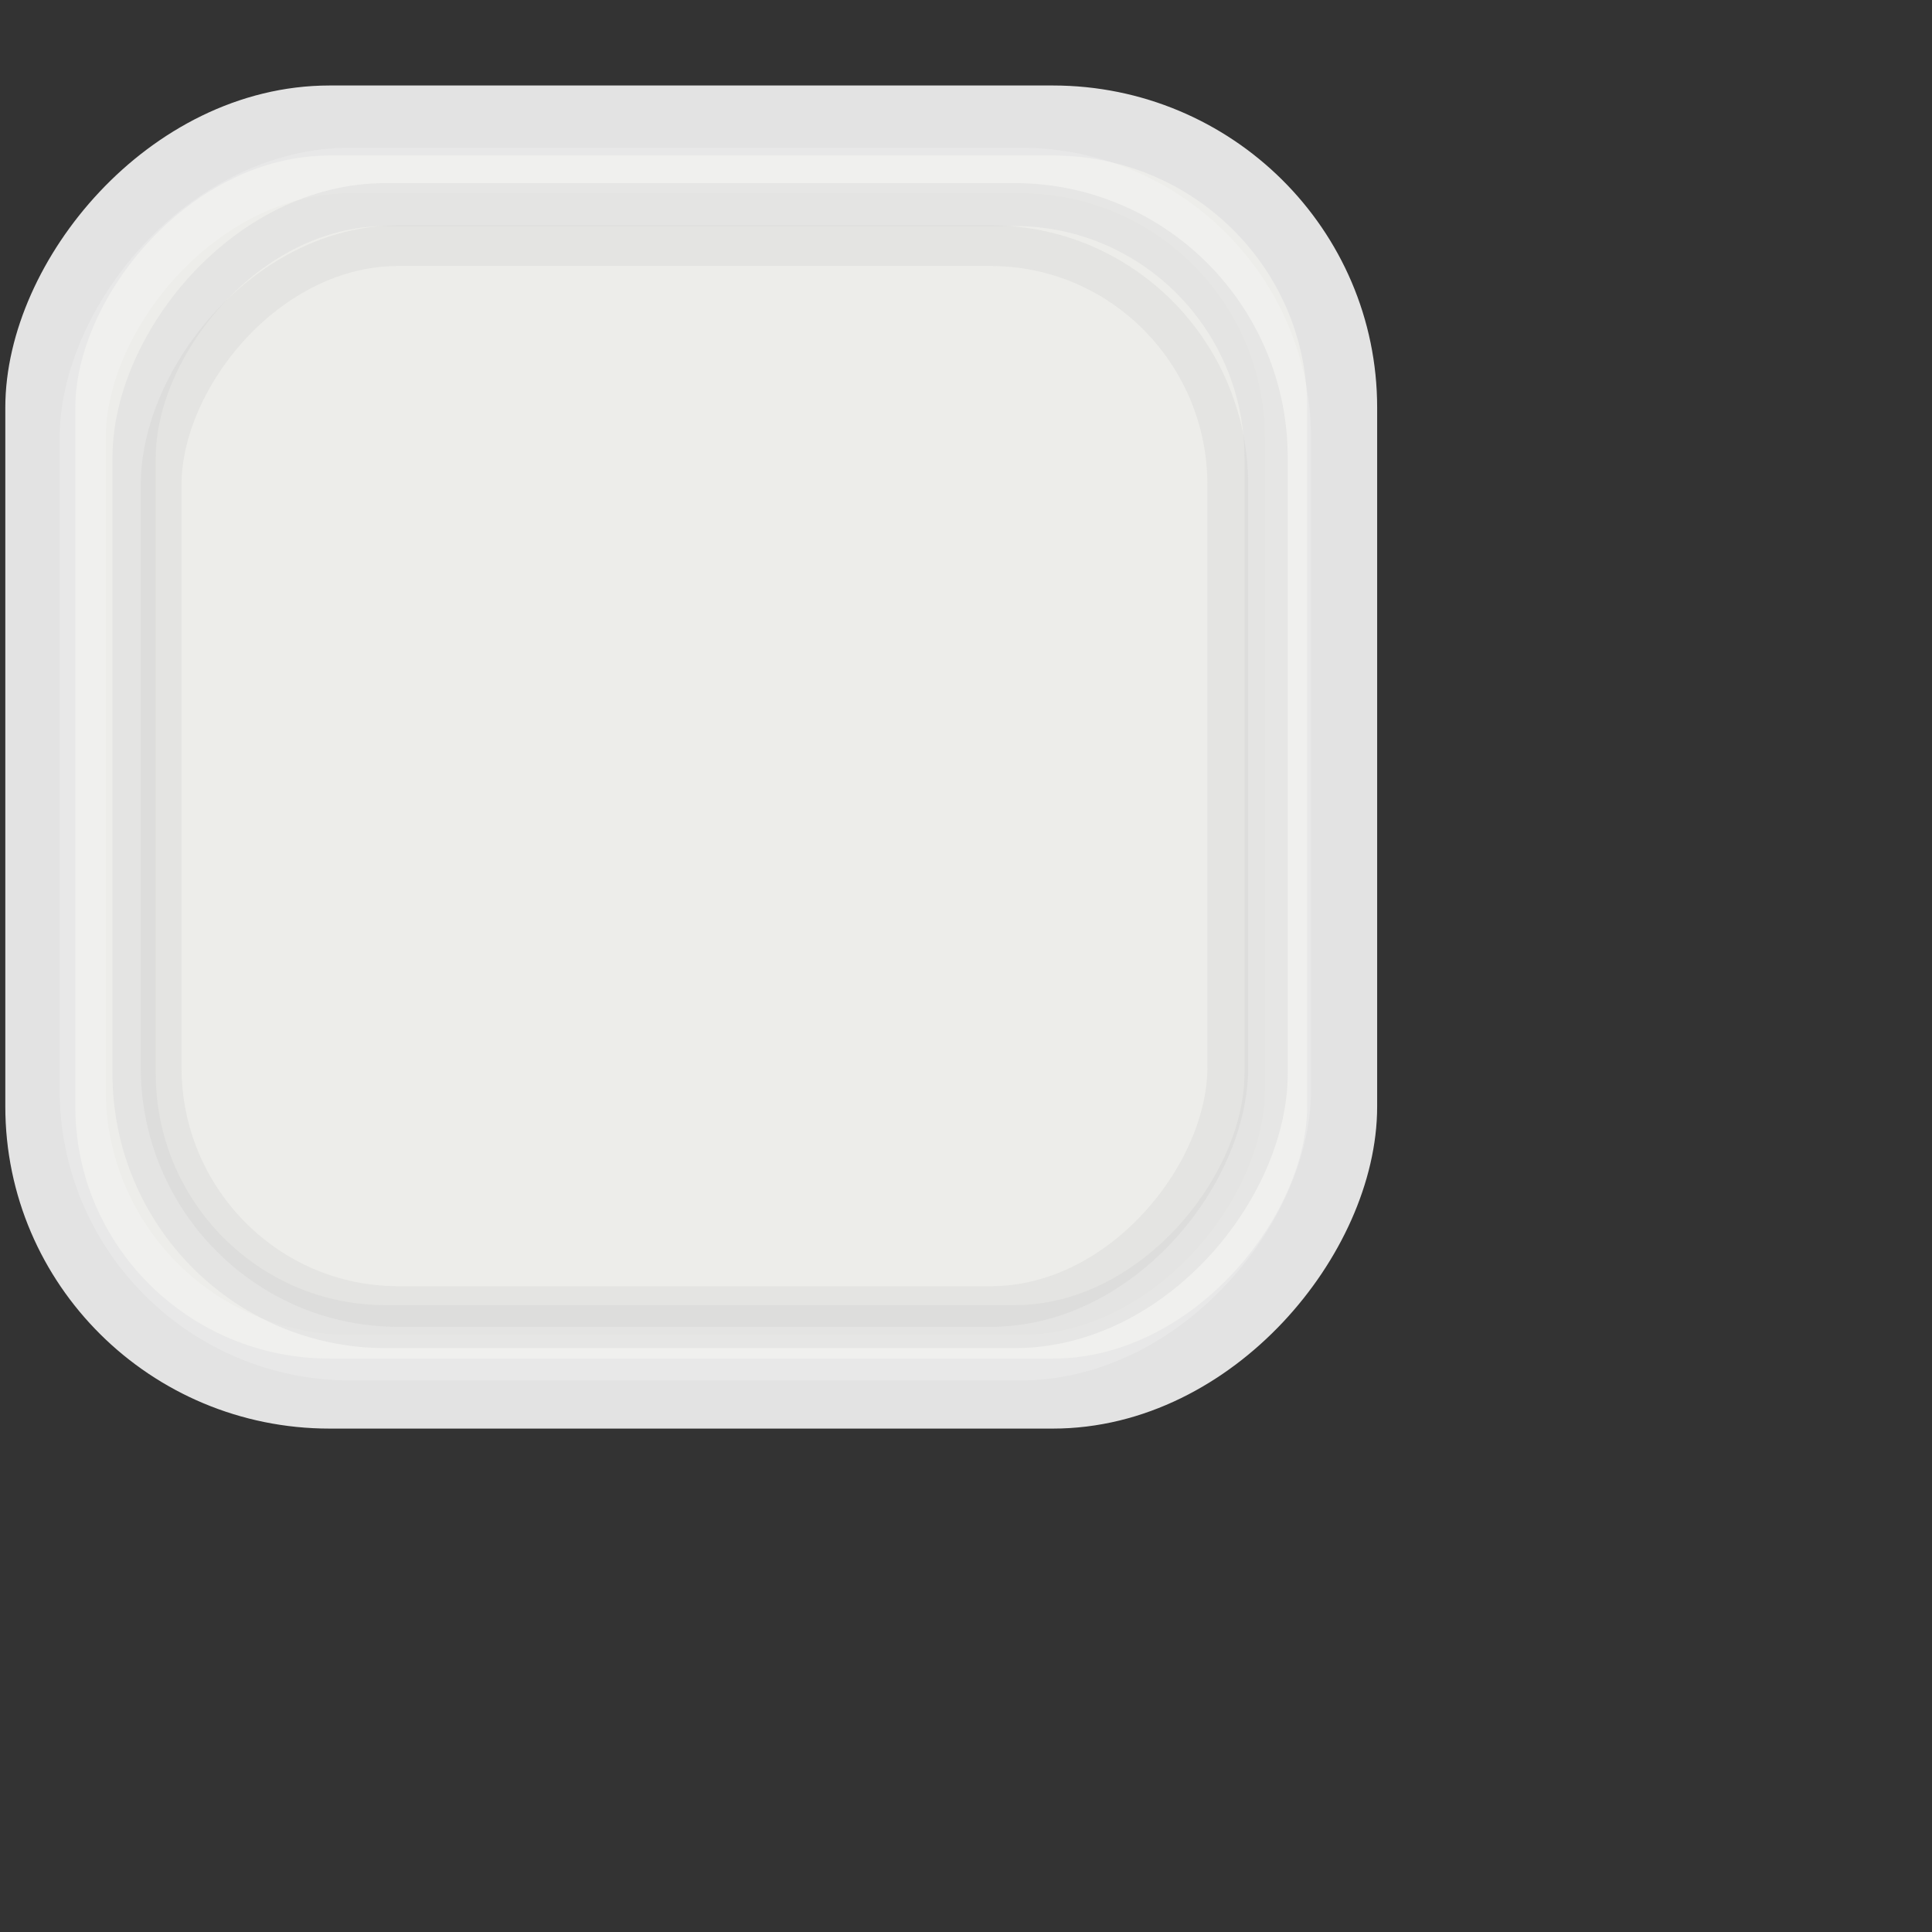 <?xml version="1.0" encoding="UTF-8" standalone="no"?>
<!-- Created with Inkscape (http://www.inkscape.org/) -->

<svg
   xmlns:dc="http://purl.org/dc/elements/1.1/"
   xmlns:cc="http://creativecommons.org/ns#"
   xmlns:rdf="http://www.w3.org/1999/02/22-rdf-syntax-ns#"
   xmlns:svg="http://www.w3.org/2000/svg"
   xmlns="http://www.w3.org/2000/svg"
   version="1.1"
   width="16"
   height="16"
   id="svg814">
  <rect width="100%" height="100%" fill="#333333" stroke="none"/>
  <defs
     id="defs816" />
  <g
     id="g3770">
    <g
       transform="translate(0,-1036.362)"
       id="layer1">
      <g
         transform="translate(-0.312,-1.688)"
         id="g3964">
        <g
           transform="translate(410.007,765)"
           id="g16853"
           style="enable-background:new">
          <rect
             width="10.781"
             height="10.543"
             rx="2.396"
             ry="2.377"
             x="-409.361"
             y="-284.591"
             transform="scale(1,-1)"
             id="rect6506"
             style="color:#000000;fill:#ededea;fill-opacity:1;fill-rule:nonzero;stroke:#e3e3e3;stroke-width:0.58;stroke-miterlimit:4;stroke-opacity:1;stroke-dasharray:none;marker:none;visibility:visible;display:inline;overflow:visible;enable-background:accumulate" />
        </g>
        <g
           transform="matrix(0.904,0,0,0.892,371.191,795.197)"
           id="g3952"
           style="opacity:0.677;fill:none;stroke:#c3c3c3;stroke-width:0.422;stroke-miterlimit:4;stroke-opacity:1;stroke-dasharray:none;enable-background:new">
          <rect
             width="11.042"
             height="11.023"
             rx="2.454"
             ry="2.486"
             x="-409.507"
             y="-284.862"
             transform="scale(1,-1)"
             id="rect3954"
             style="opacity:0.266;color:#000000;fill:none;stroke:#ffffff;stroke-width:0.422;stroke-miterlimit:4;stroke-opacity:1;stroke-dasharray:none;marker:none;visibility:visible;display:inline;overflow:visible;enable-background:accumulate" />
        </g>
        <g
           transform="matrix(0.849,0,0,0.843,349.094,808.898)"
           id="g3956"
           style="opacity:0.417;fill:none;stroke:#c3c3c3;stroke-width:0.422;stroke-miterlimit:4;stroke-opacity:1;stroke-dasharray:none;enable-background:new">
          <rect
             width="11.042"
             height="11.023"
             rx="2.454"
             ry="2.486"
             x="-409.507"
             y="-284.862"
             transform="scale(1,-1)"
             id="rect3958"
             style="color:#000000;fill:none;stroke:#d8d8d8;stroke-width:0.422;stroke-miterlimit:4;stroke-opacity:1;stroke-dasharray:none;marker:none;visibility:visible;display:inline;overflow:visible;enable-background:accumulate" />
        </g>
        <g
           transform="matrix(0.8,0,0,0.797,329.252,821.835)"
           id="g3960"
           style="opacity:0.219;fill:none;stroke:#c3c3c3;stroke-width:0.422;stroke-miterlimit:4;stroke-opacity:1;stroke-dasharray:none;enable-background:new">
          <rect
             width="11.042"
             height="11.023"
             rx="2.454"
             ry="2.486"
             x="-409.507"
             y="-284.862"
             transform="scale(1,-1)"
             id="rect3962"
             style="color:#000000;fill:none;stroke:#c3c3c3;stroke-width:0.422;stroke-miterlimit:4;stroke-opacity:1;stroke-dasharray:none;marker:none;visibility:visible;display:inline;overflow:visible;enable-background:accumulate" />
        </g>
      </g>
    </g>
  </g>
</svg>
